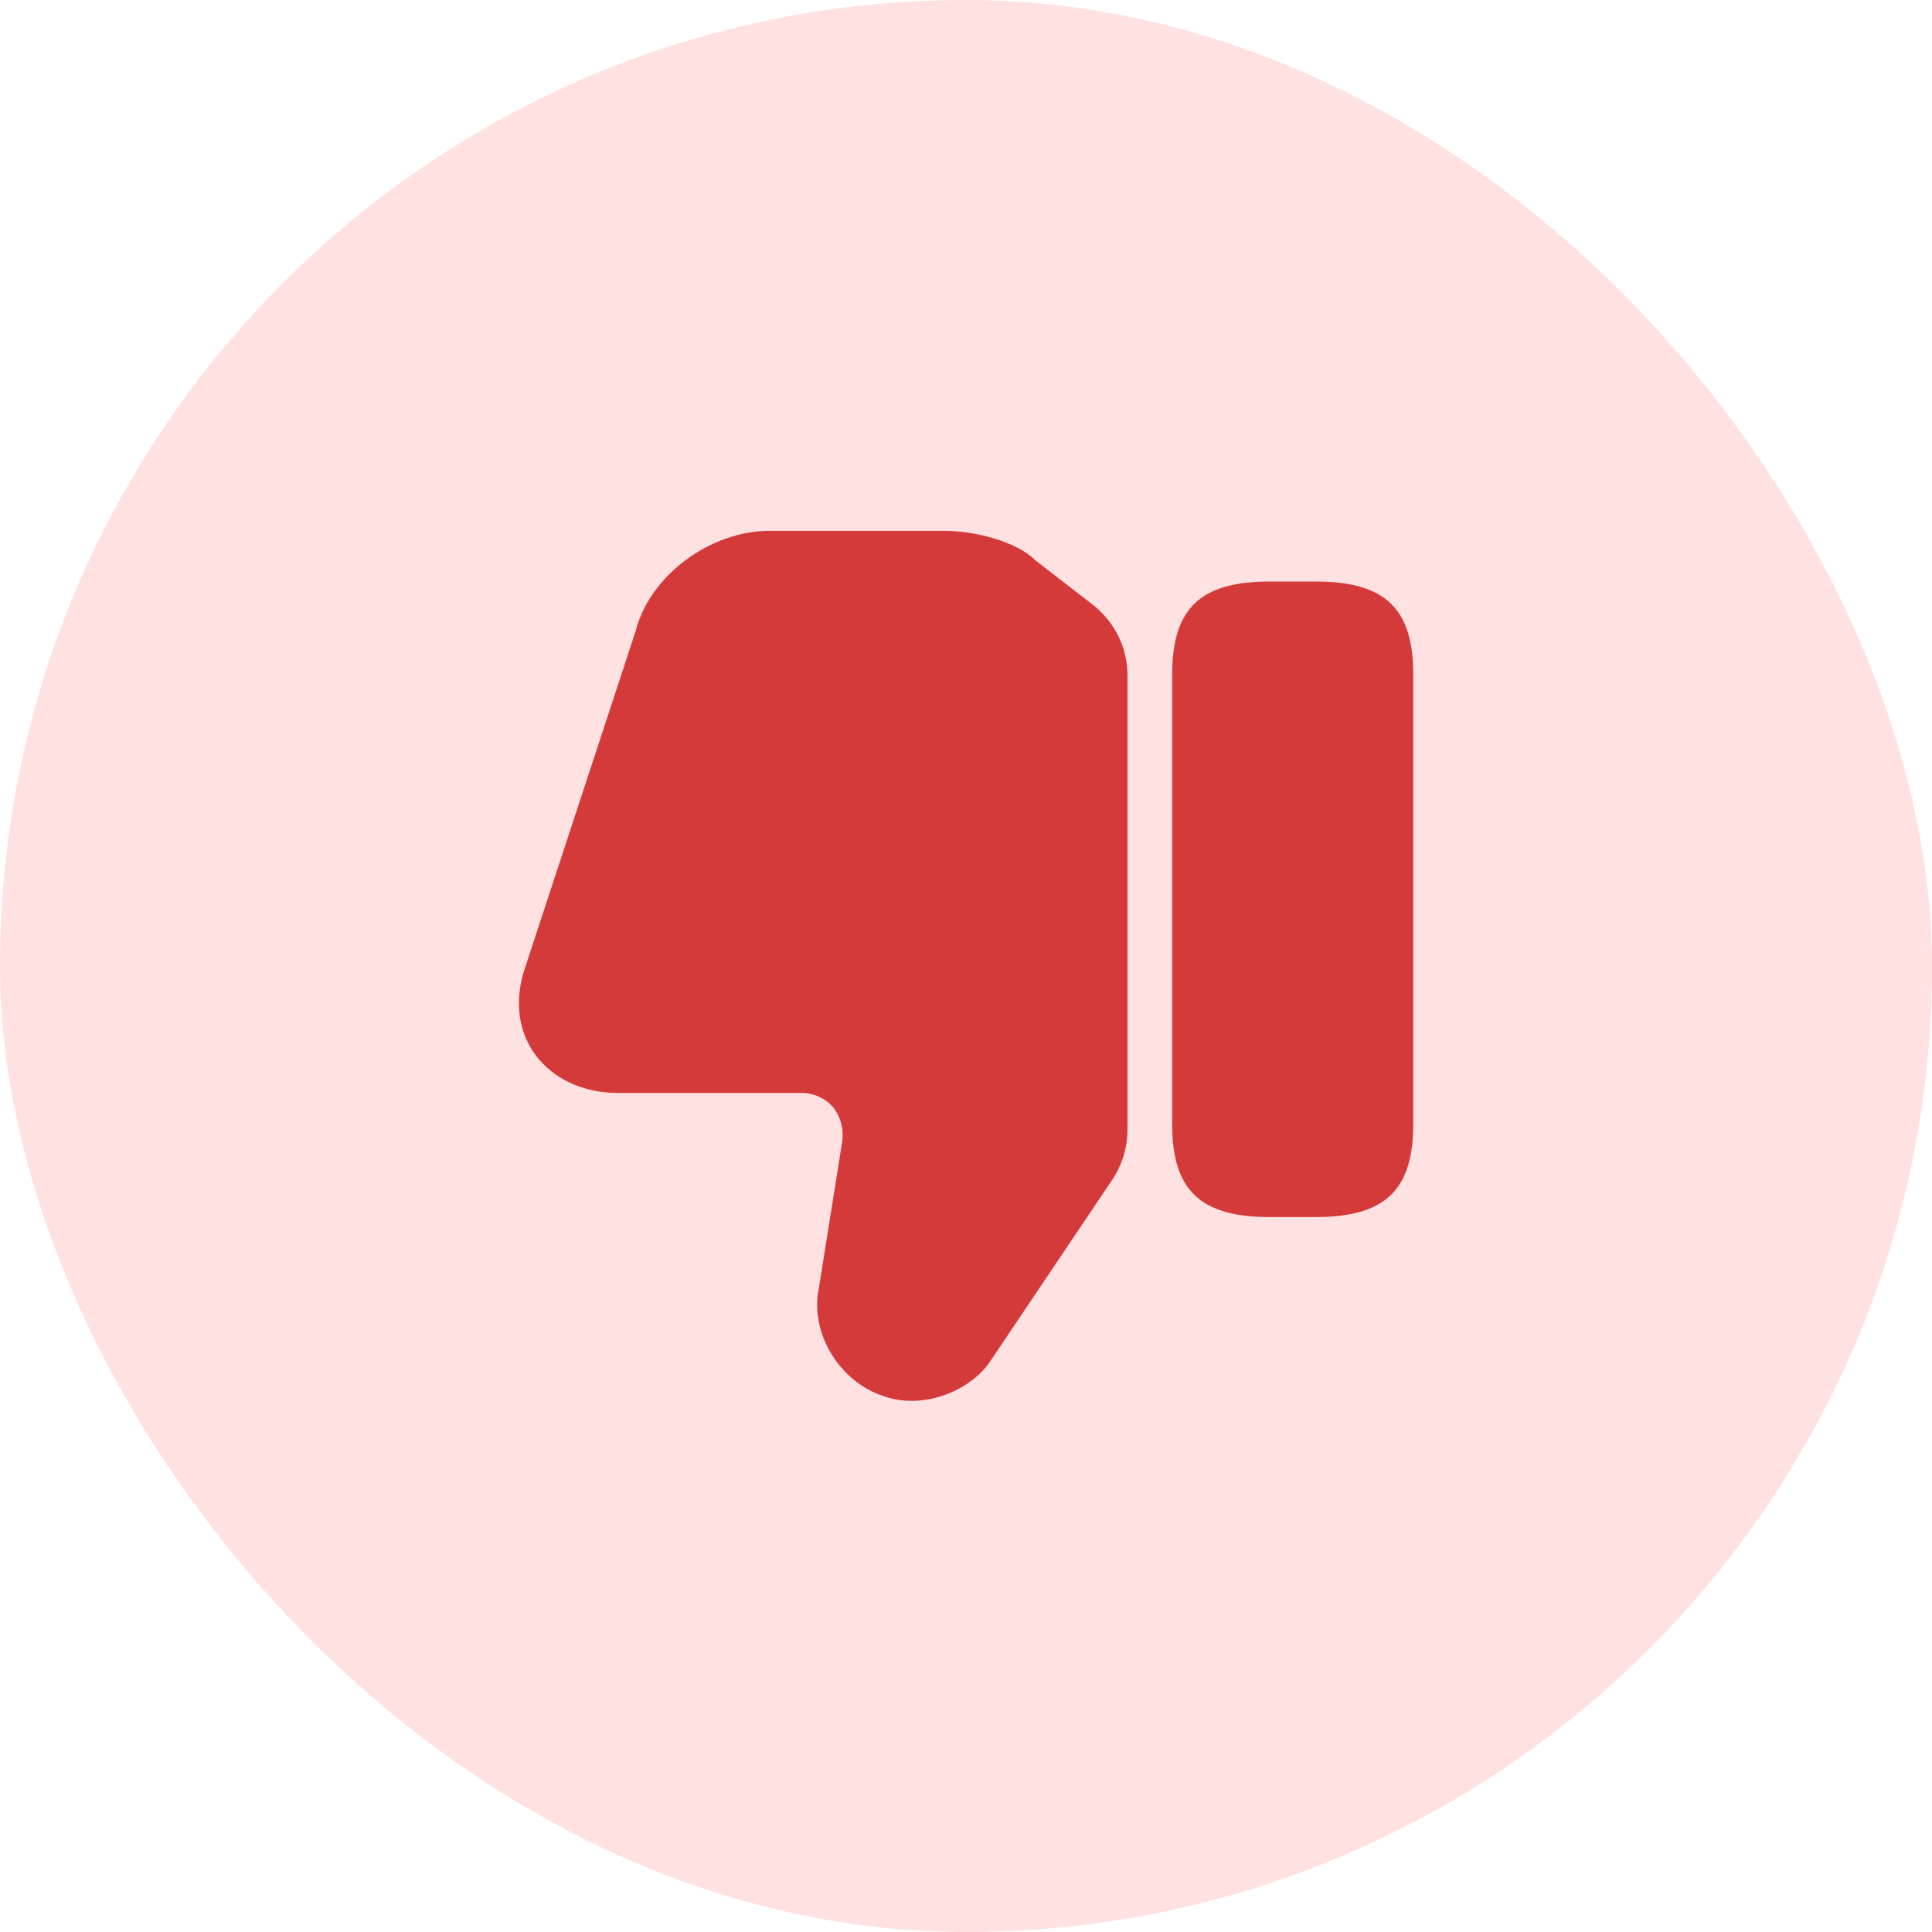 <svg width="36" height="36" viewBox="0 0 36 36" fill="none" xmlns="http://www.w3.org/2000/svg">
<rect width="36" height="36" rx="18" fill="#FFE1E1"/>
<path d="M21.009 12.582V21.049C21.009 21.382 20.909 21.707 20.726 21.982L18.451 25.366C18.093 25.907 17.201 26.291 16.442 26.007C15.626 25.732 15.084 24.816 15.259 23.999L15.693 21.274C15.726 21.024 15.659 20.799 15.518 20.624C15.376 20.466 15.168 20.366 14.943 20.366H11.518C10.859 20.366 10.293 20.099 9.959 19.632C9.642 19.182 9.584 18.599 9.792 18.007L11.842 11.766C12.101 10.732 13.226 9.891 14.342 9.891H17.593C18.151 9.891 18.934 10.082 19.293 10.441L20.359 11.266C20.767 11.582 21.009 12.066 21.009 12.582Z" fill="#D53A3A"/>
<path d="M23.659 22.678H24.517C25.808 22.678 26.334 22.178 26.334 20.944V12.569C26.334 11.336 25.808 10.836 24.517 10.836H23.659C22.367 10.836 21.842 11.336 21.842 12.569V20.953C21.842 22.178 22.367 22.678 23.659 22.678Z" fill="#D53A3A"/>
</svg>
